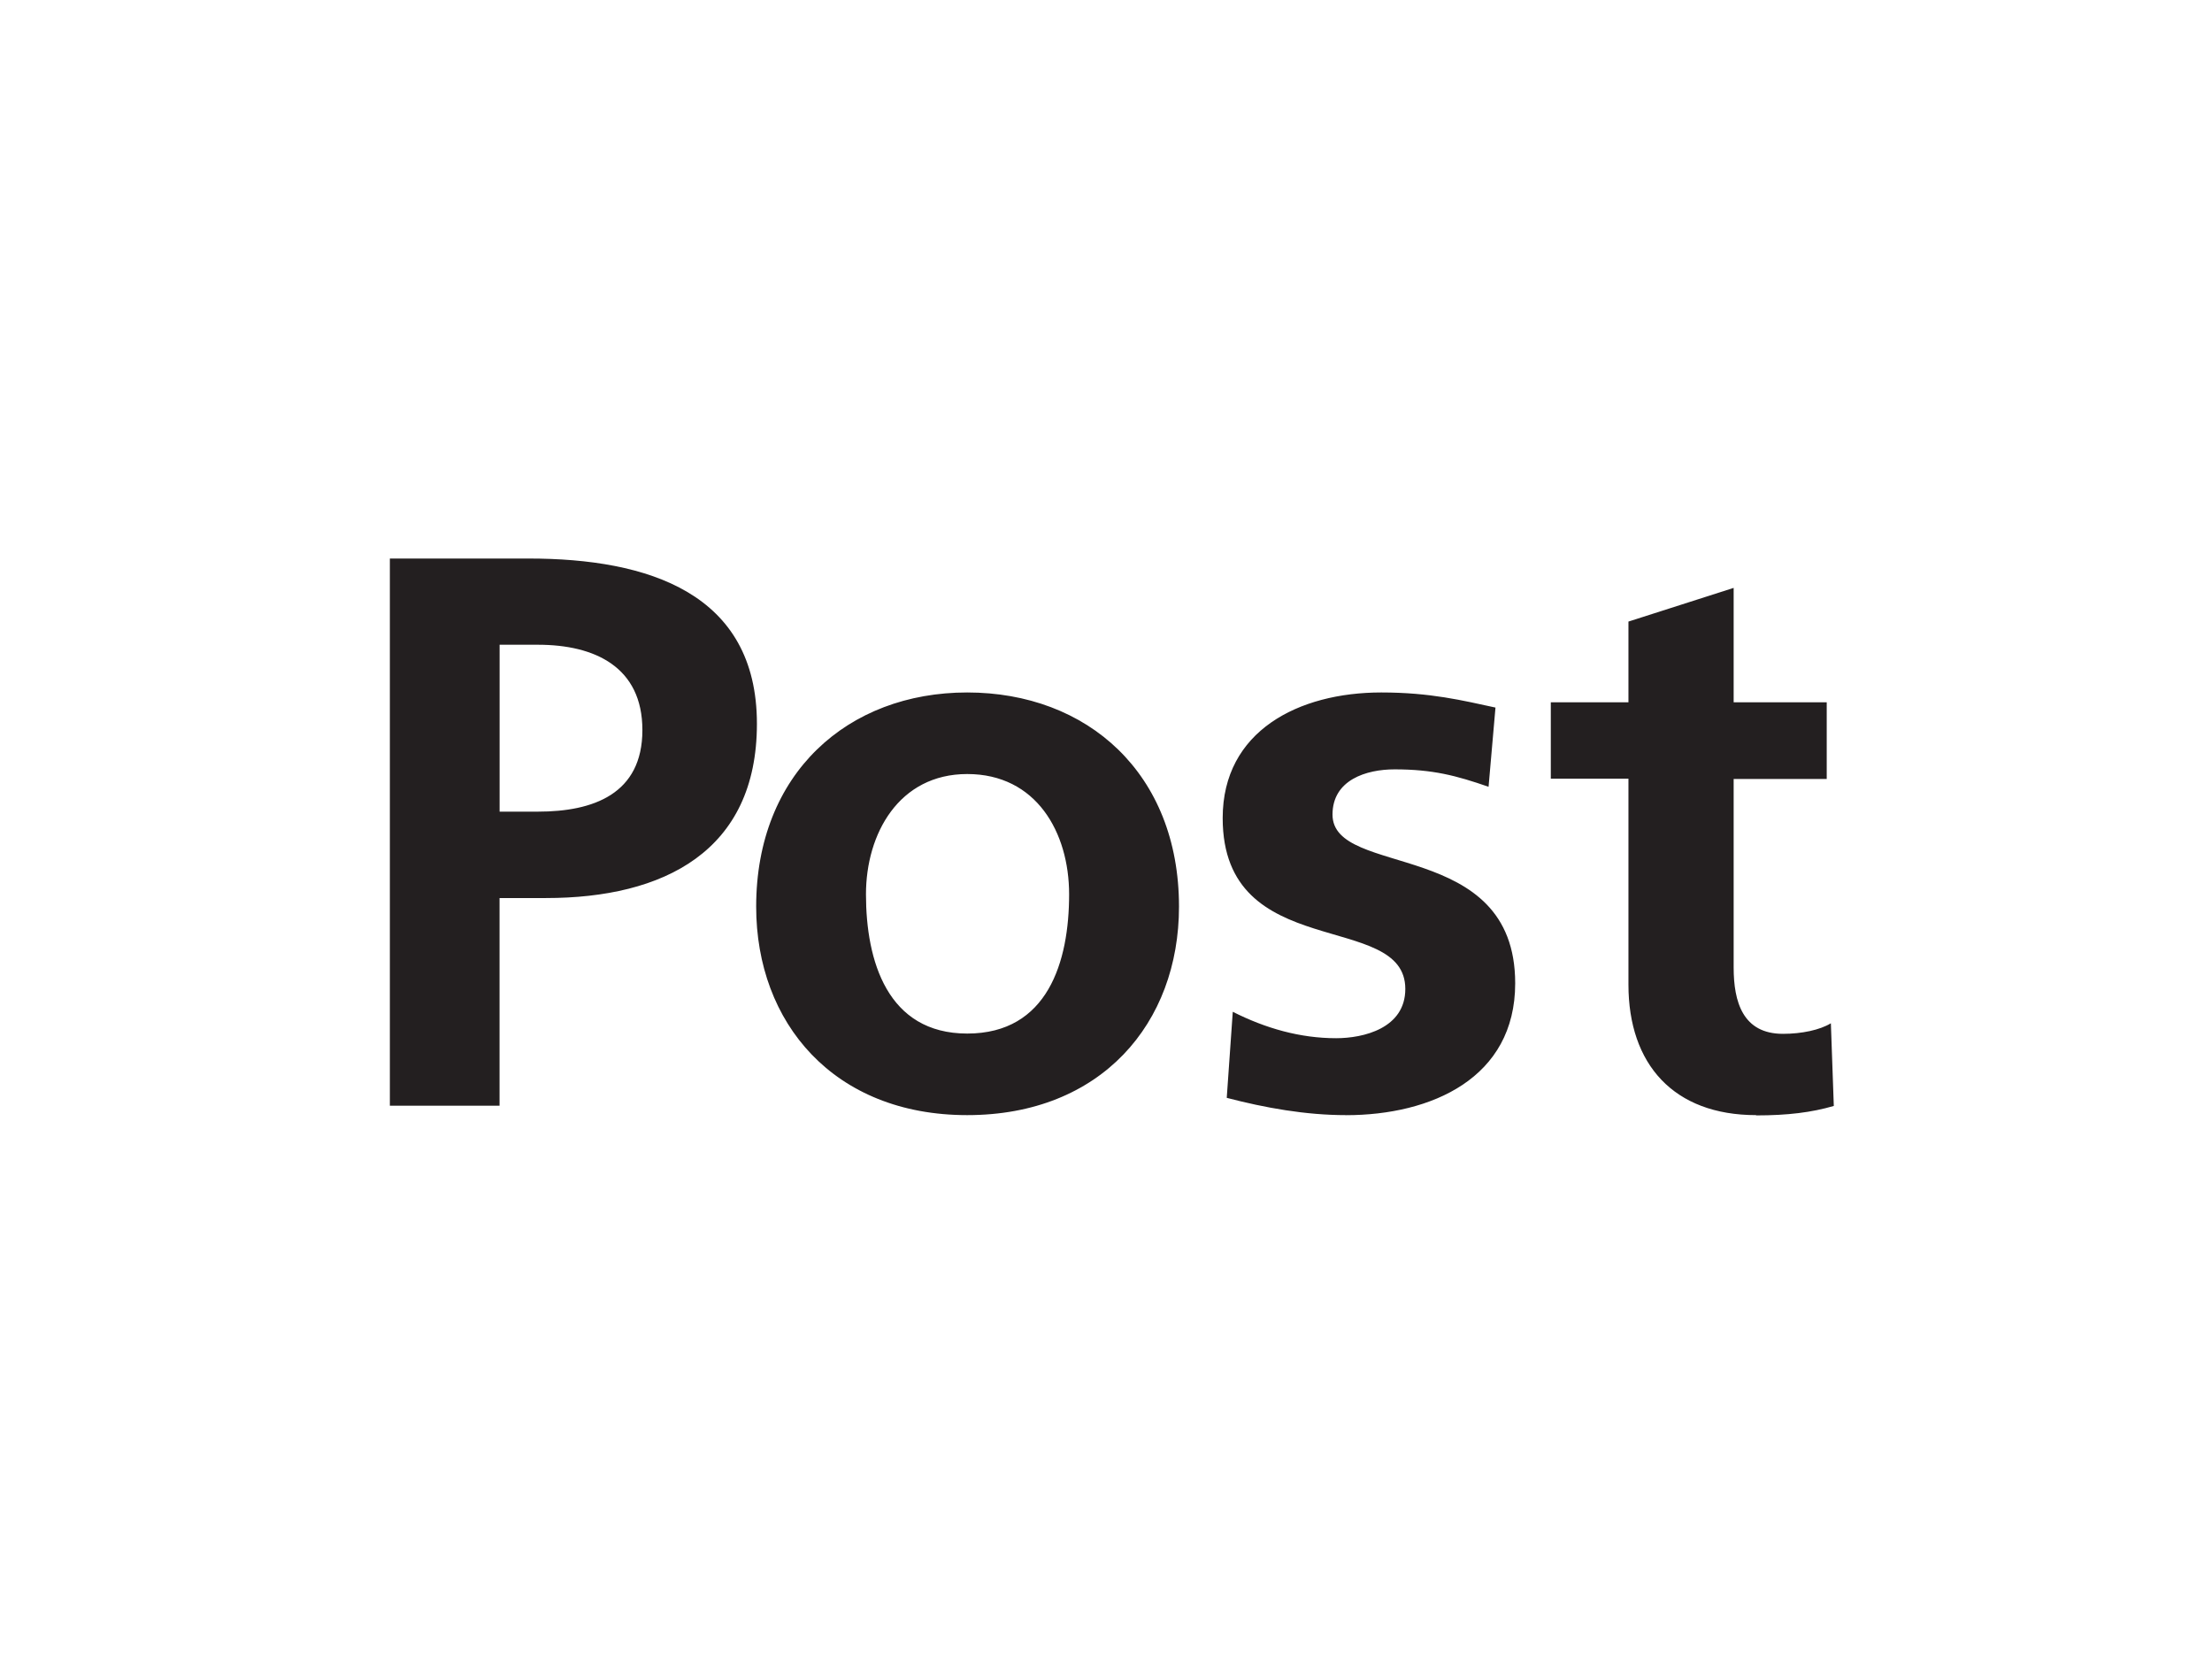 <svg xmlns="http://www.w3.org/2000/svg" width="80" height="60"><path d="M63.512 40.33c-2.978 0-4.617-1.834-4.617-4.72v-7.447h-2.808V25.4h2.808v-2.92l3.805-1.218V25.4h3.366v2.773H62.7v6.82c0 1.244.333 2.397 1.784 2.397.678 0 1.336-.14 1.732-.382l.106 2.99c-.8.234-1.668.342-2.808.342zm-14.838 0c-1.45 0-2.922-.263-4.307-.625l.218-3.112c1.196.603 2.44.955 3.74.955.976 0 2.5-.352 2.5-1.782 0-2.864-6.605-.904-6.605-6.18 0-3.153 2.75-4.542 5.736-4.542 1.782 0 2.94.29 4.13.546l-.25 2.865c-1.166-.404-2.015-.63-3.4-.63-1.018 0-2.244.377-2.244 1.635 0 2.313 6.607.826 6.607 6.104 0 3.425-3.026 4.768-6.124 4.768zm-13.694 0c-4.823 0-7.632-3.333-7.632-7.54 0-4.825 3.318-7.746 7.632-7.746 4.343 0 7.66 2.92 7.66 7.746 0 4.21-2.808 7.54-7.66 7.54zm-15.233-7.85h-1.68v7.51H14.1V20.2h5.022c4.31 0 8.253 1.244 8.253 5.977 0 4.615-3.378 6.302-7.628 6.302zm-.29-9.162h-1.388v6.036h1.388c1.995 0 3.776-.636 3.776-2.95 0-2.286-1.727-3.086-3.776-3.086zm15.525 4.676c-2.47 0-3.663 2.157-3.663 4.35 0 2.405.772 5.036 3.663 5.036 2.914 0 3.684-2.602 3.684-5.036 0-2.24-1.187-4.35-3.684-4.35z" fill="#231f20" fill-rule="evenodd"/></svg>